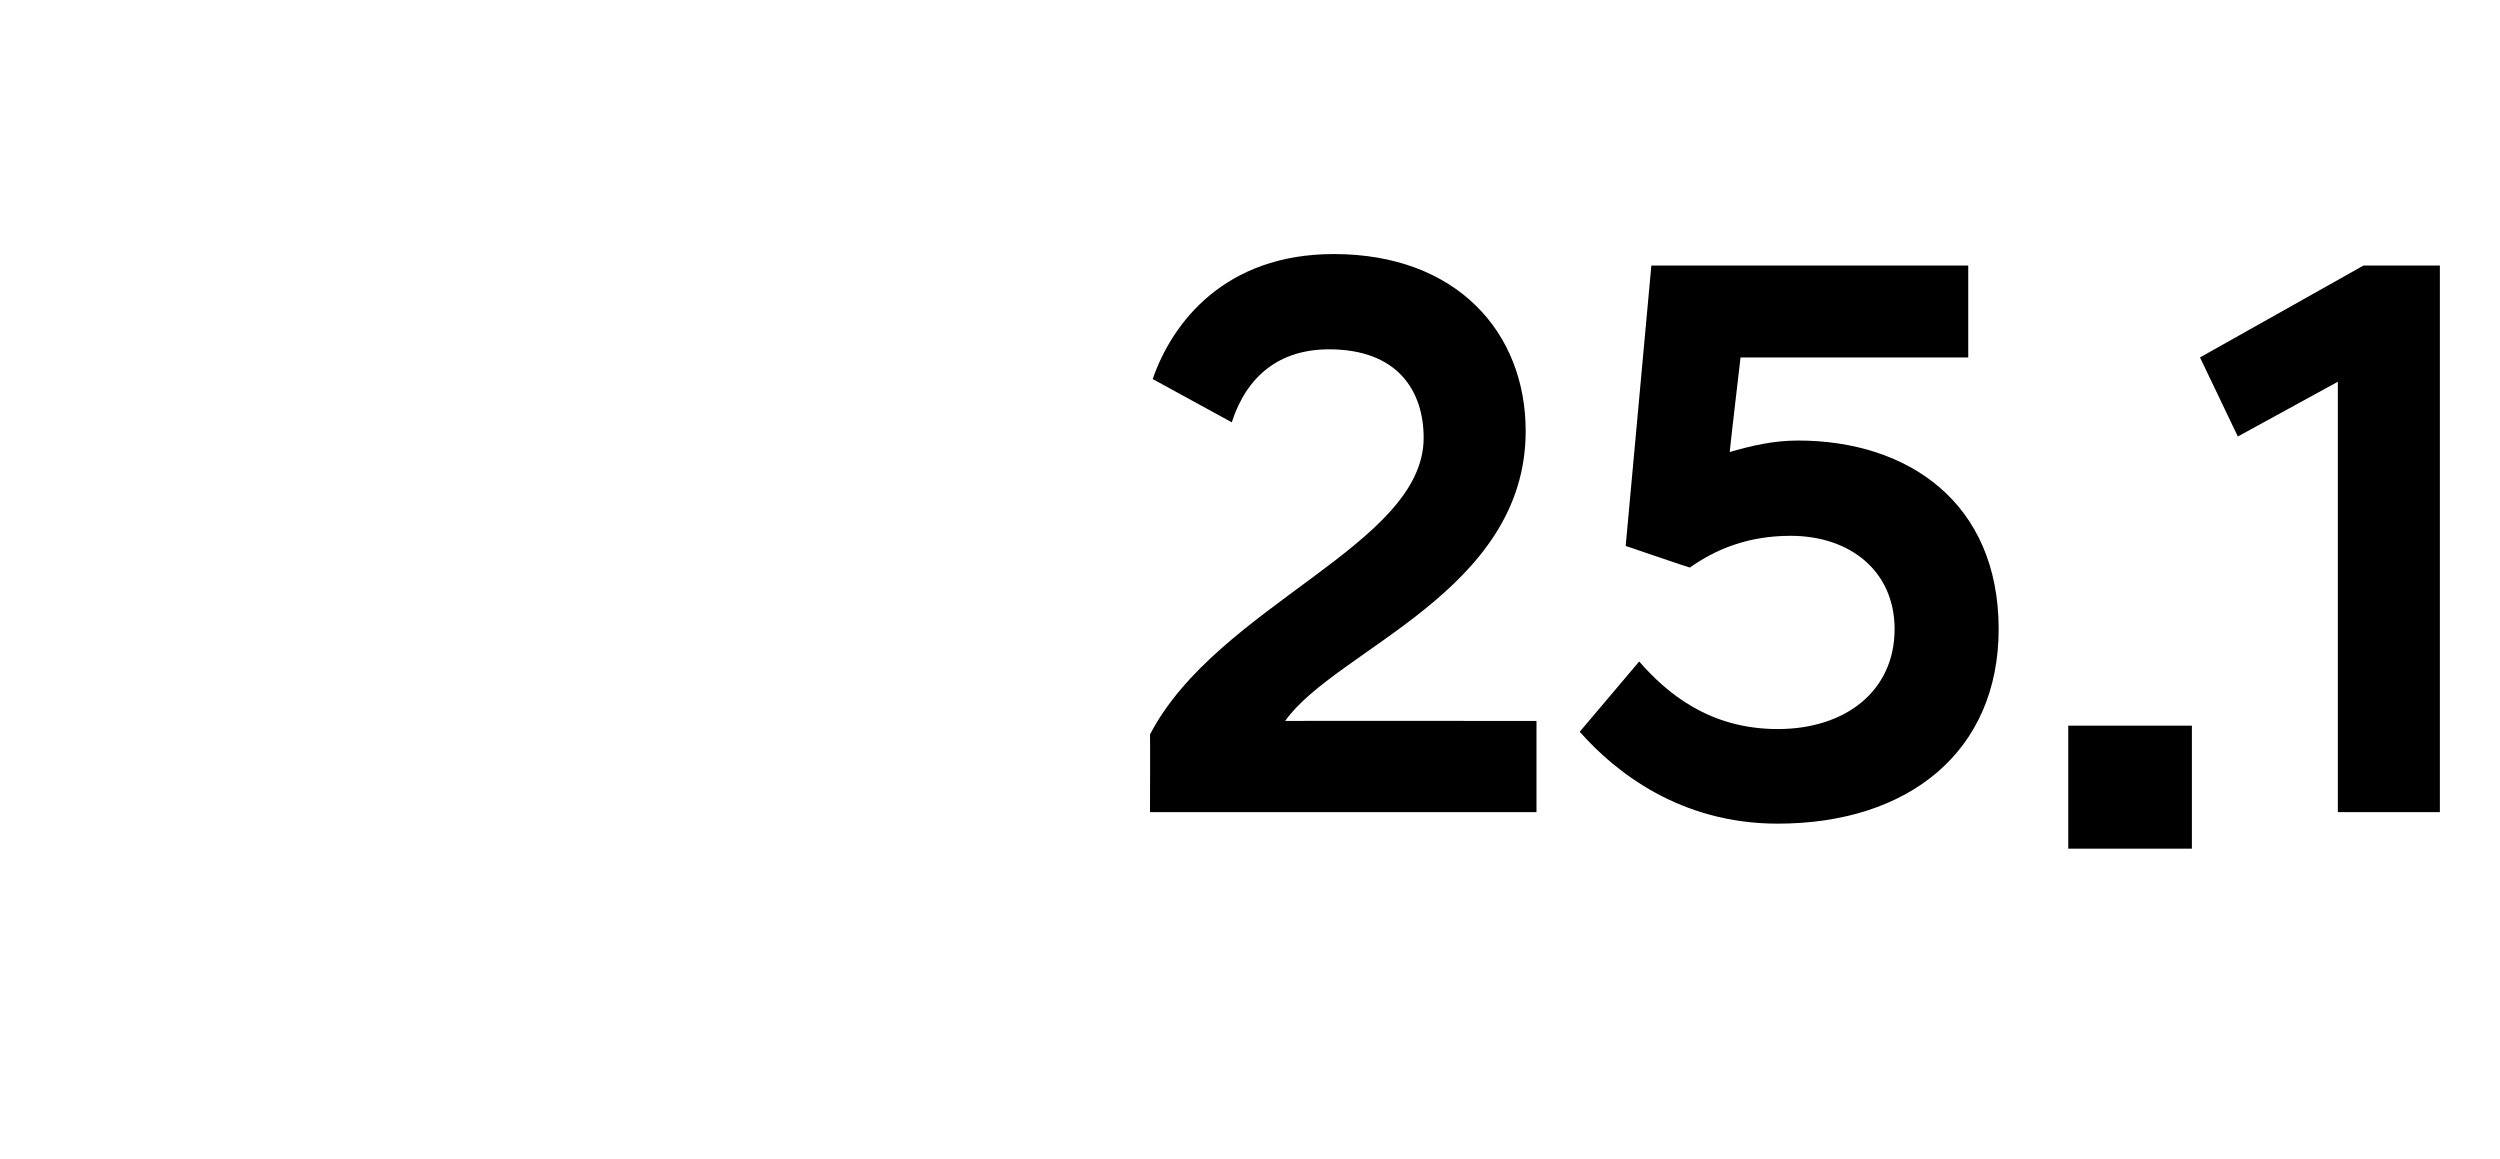 <?xml version="1.0" standalone="no"?>
<!DOCTYPE svg PUBLIC "-//W3C//DTD SVG 1.1//EN" "http://www.w3.org/Graphics/SVG/1.1/DTD/svg11.dtd">
<svg xmlns="http://www.w3.org/2000/svg" version="1.1" width="370px" height="171.6px" viewBox="0 -25 370 171.6" style="top:-25px">
  <desc>25.1</desc>
  <defs/>
  <g id="Polygon137882">
    <path d="M 170.2 83.7 C 180.2 64.5 210.7 55.7 210.7 39.8 C 210.7 32.9 206.9 26.7 196.7 26.7 C 189.3 26.7 184.5 30.7 182.3 37.5 C 182.3 37.5 170.6 31.1 170.6 31.1 C 173.5 22.7 181.3 12.6 197.4 12.6 C 215.6 12.6 225.8 24.2 225.8 38.8 C 225.8 62.6 197.7 71.1 190.2 81.7 C 190.24 81.67 227.4 81.7 227.4 81.7 L 227.4 95.2 L 170.2 95.2 C 170.2 95.2 170.24 83.69 170.2 83.7 Z M 233.8 83.3 C 233.8 83.3 242.6 72.9 242.6 72.9 C 246.7 77.6 253 82.9 263.1 82.9 C 273.1 82.9 280.4 77.3 280.4 68.1 C 280.4 59.6 273.9 54.3 265 54.3 C 258.7 54.3 253.9 56.3 250.1 59 C 250.12 59.05 240.6 55.8 240.6 55.8 L 244.4 14.3 L 291.3 14.3 L 291.3 27.9 L 257.6 27.9 C 257.6 27.9 255.96 41.91 256 41.9 C 259.1 41 262.4 40.2 266.1 40.2 C 282.4 40.2 295.8 49.4 295.8 68.1 C 295.8 86.2 282.5 96.9 263.1 96.9 C 248.7 96.9 239.1 89.3 233.8 83.3 Z M 306.1 82.4 L 324.4 82.4 L 324.4 100.6 L 306.1 100.6 L 306.1 82.4 Z M 346 31.5 L 331.2 39.6 L 325.6 27.9 L 349.8 14.3 L 361.1 14.3 L 361.1 95.2 L 346 95.2 L 346 31.5 Z " stroke="none" fill="#000"/>
  </g>
</svg>
